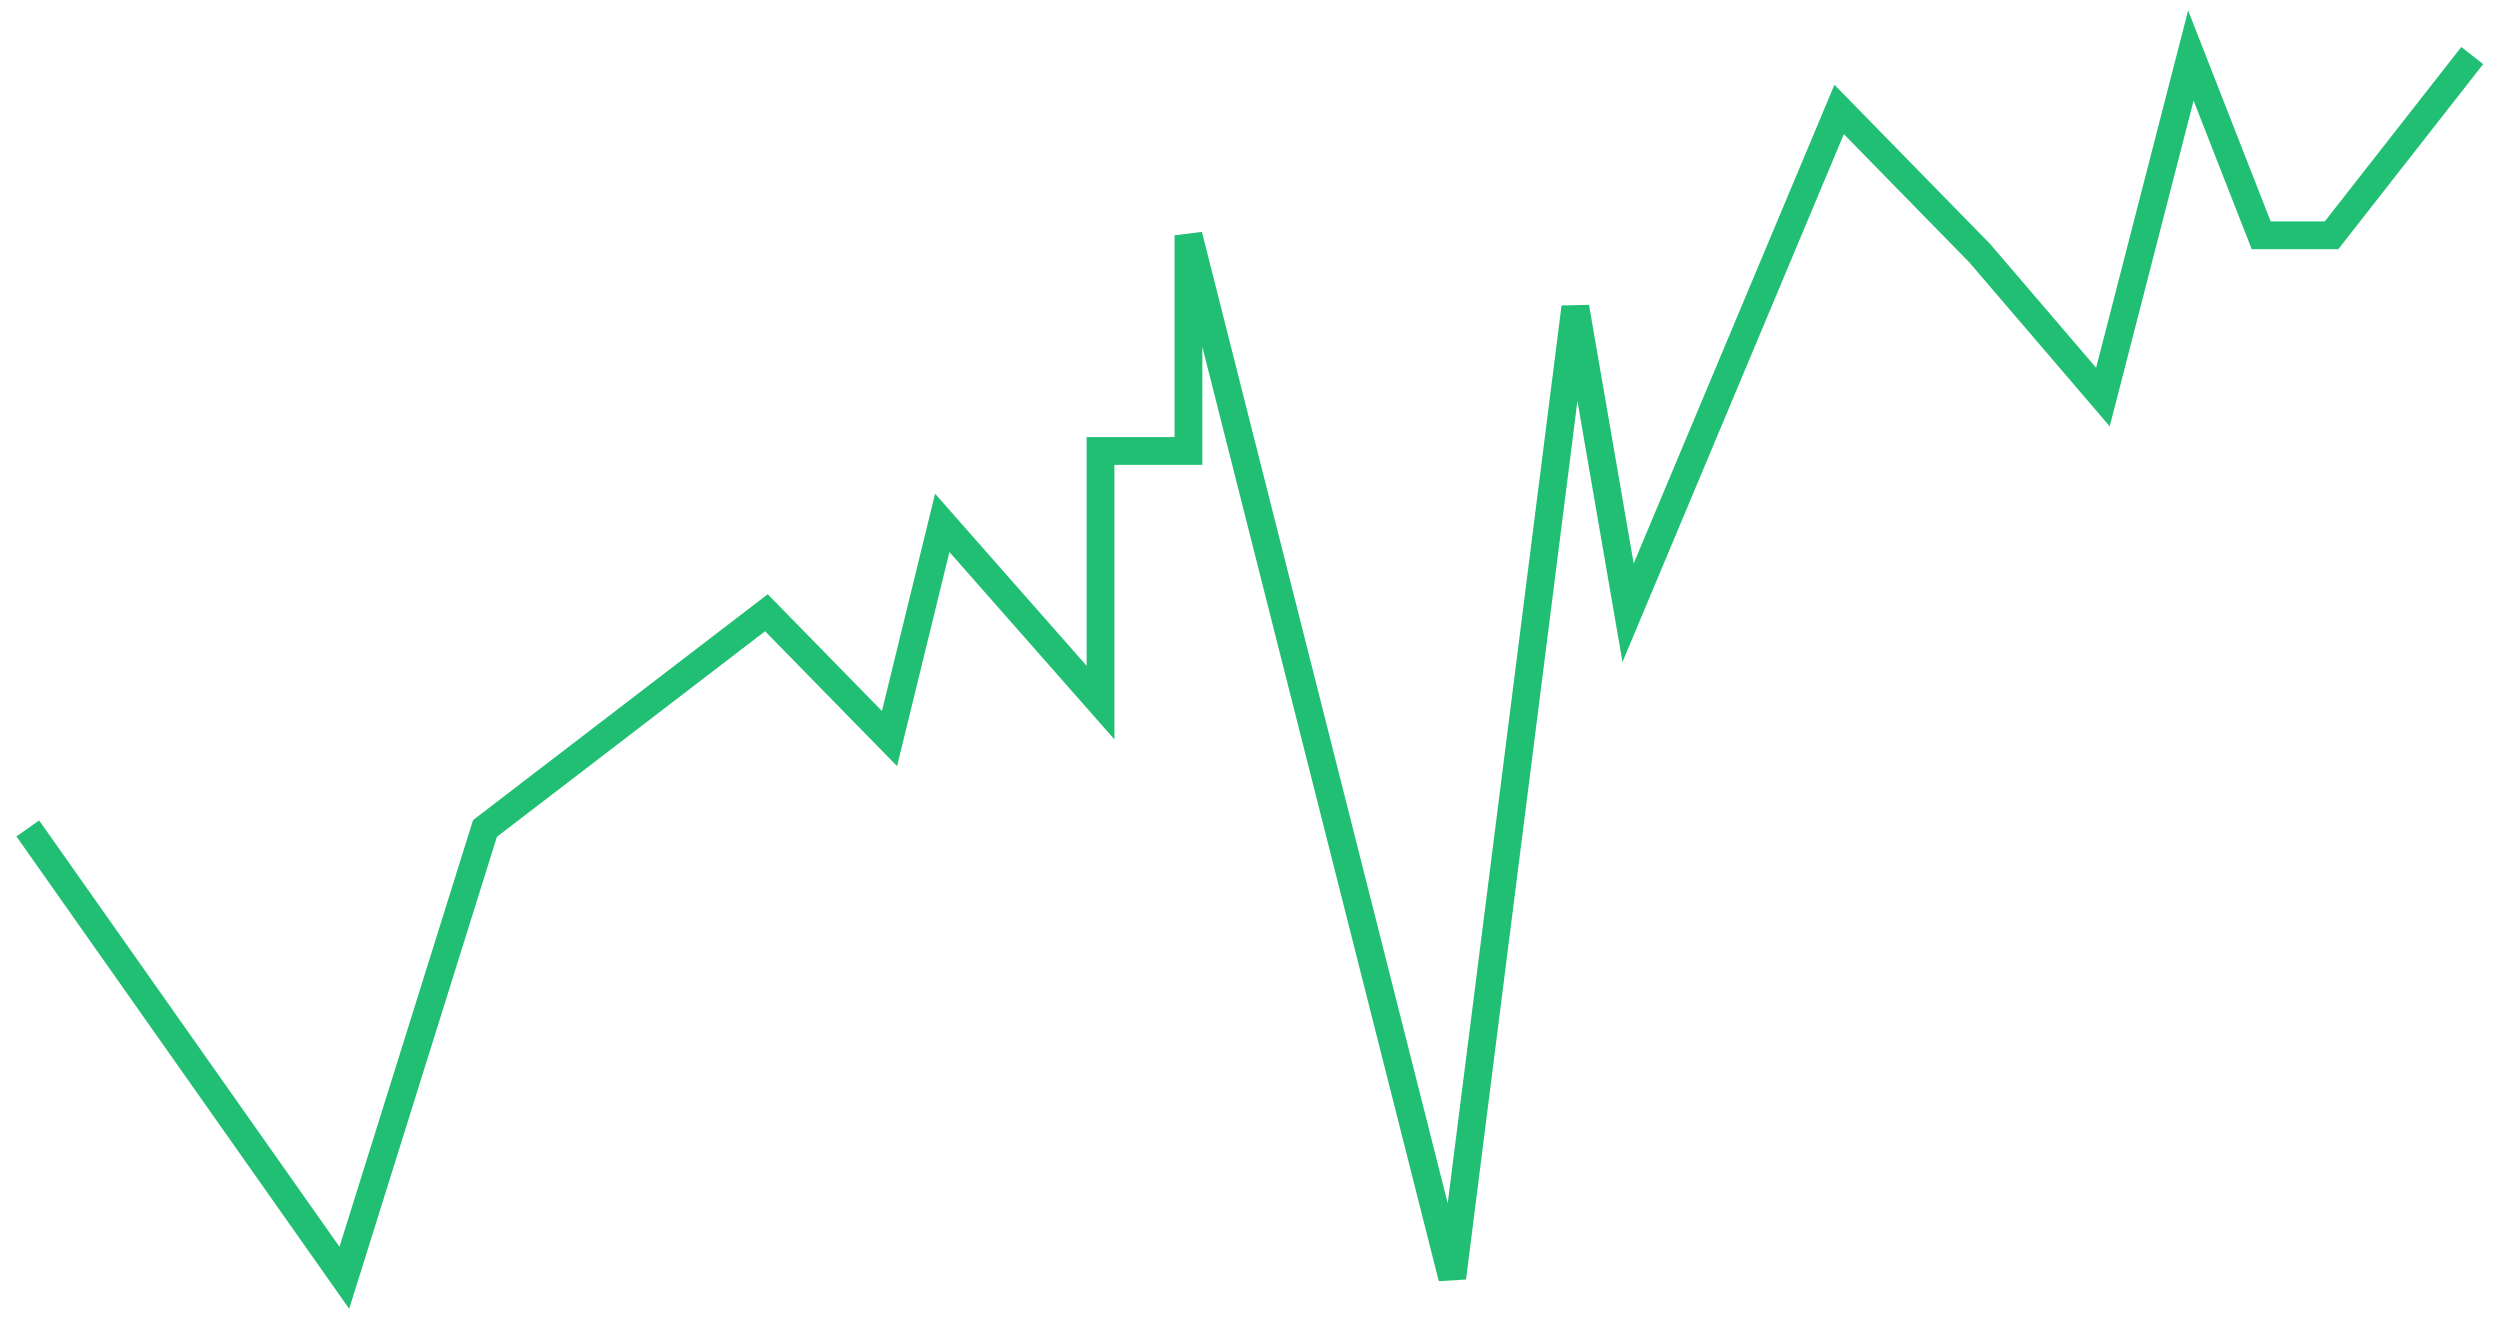 <svg width="90" height="48" viewBox="0 0 90 48" fill="none" xmlns="http://www.w3.org/2000/svg">
<path d="M89 2L83.935 8.471H81.403L78.871 2L75.705 14.294L71.273 9.118L66.209 3.941L58.611 22.059L56.712 11.059L52.281 46L42.784 8.471V16.235H39.619L39.619 25.294L33.921 18.823L32.022 26.588L27.59 22.059L17.46 29.823L12.396 46L1 29.823" stroke="#21BF73"/>
</svg>
